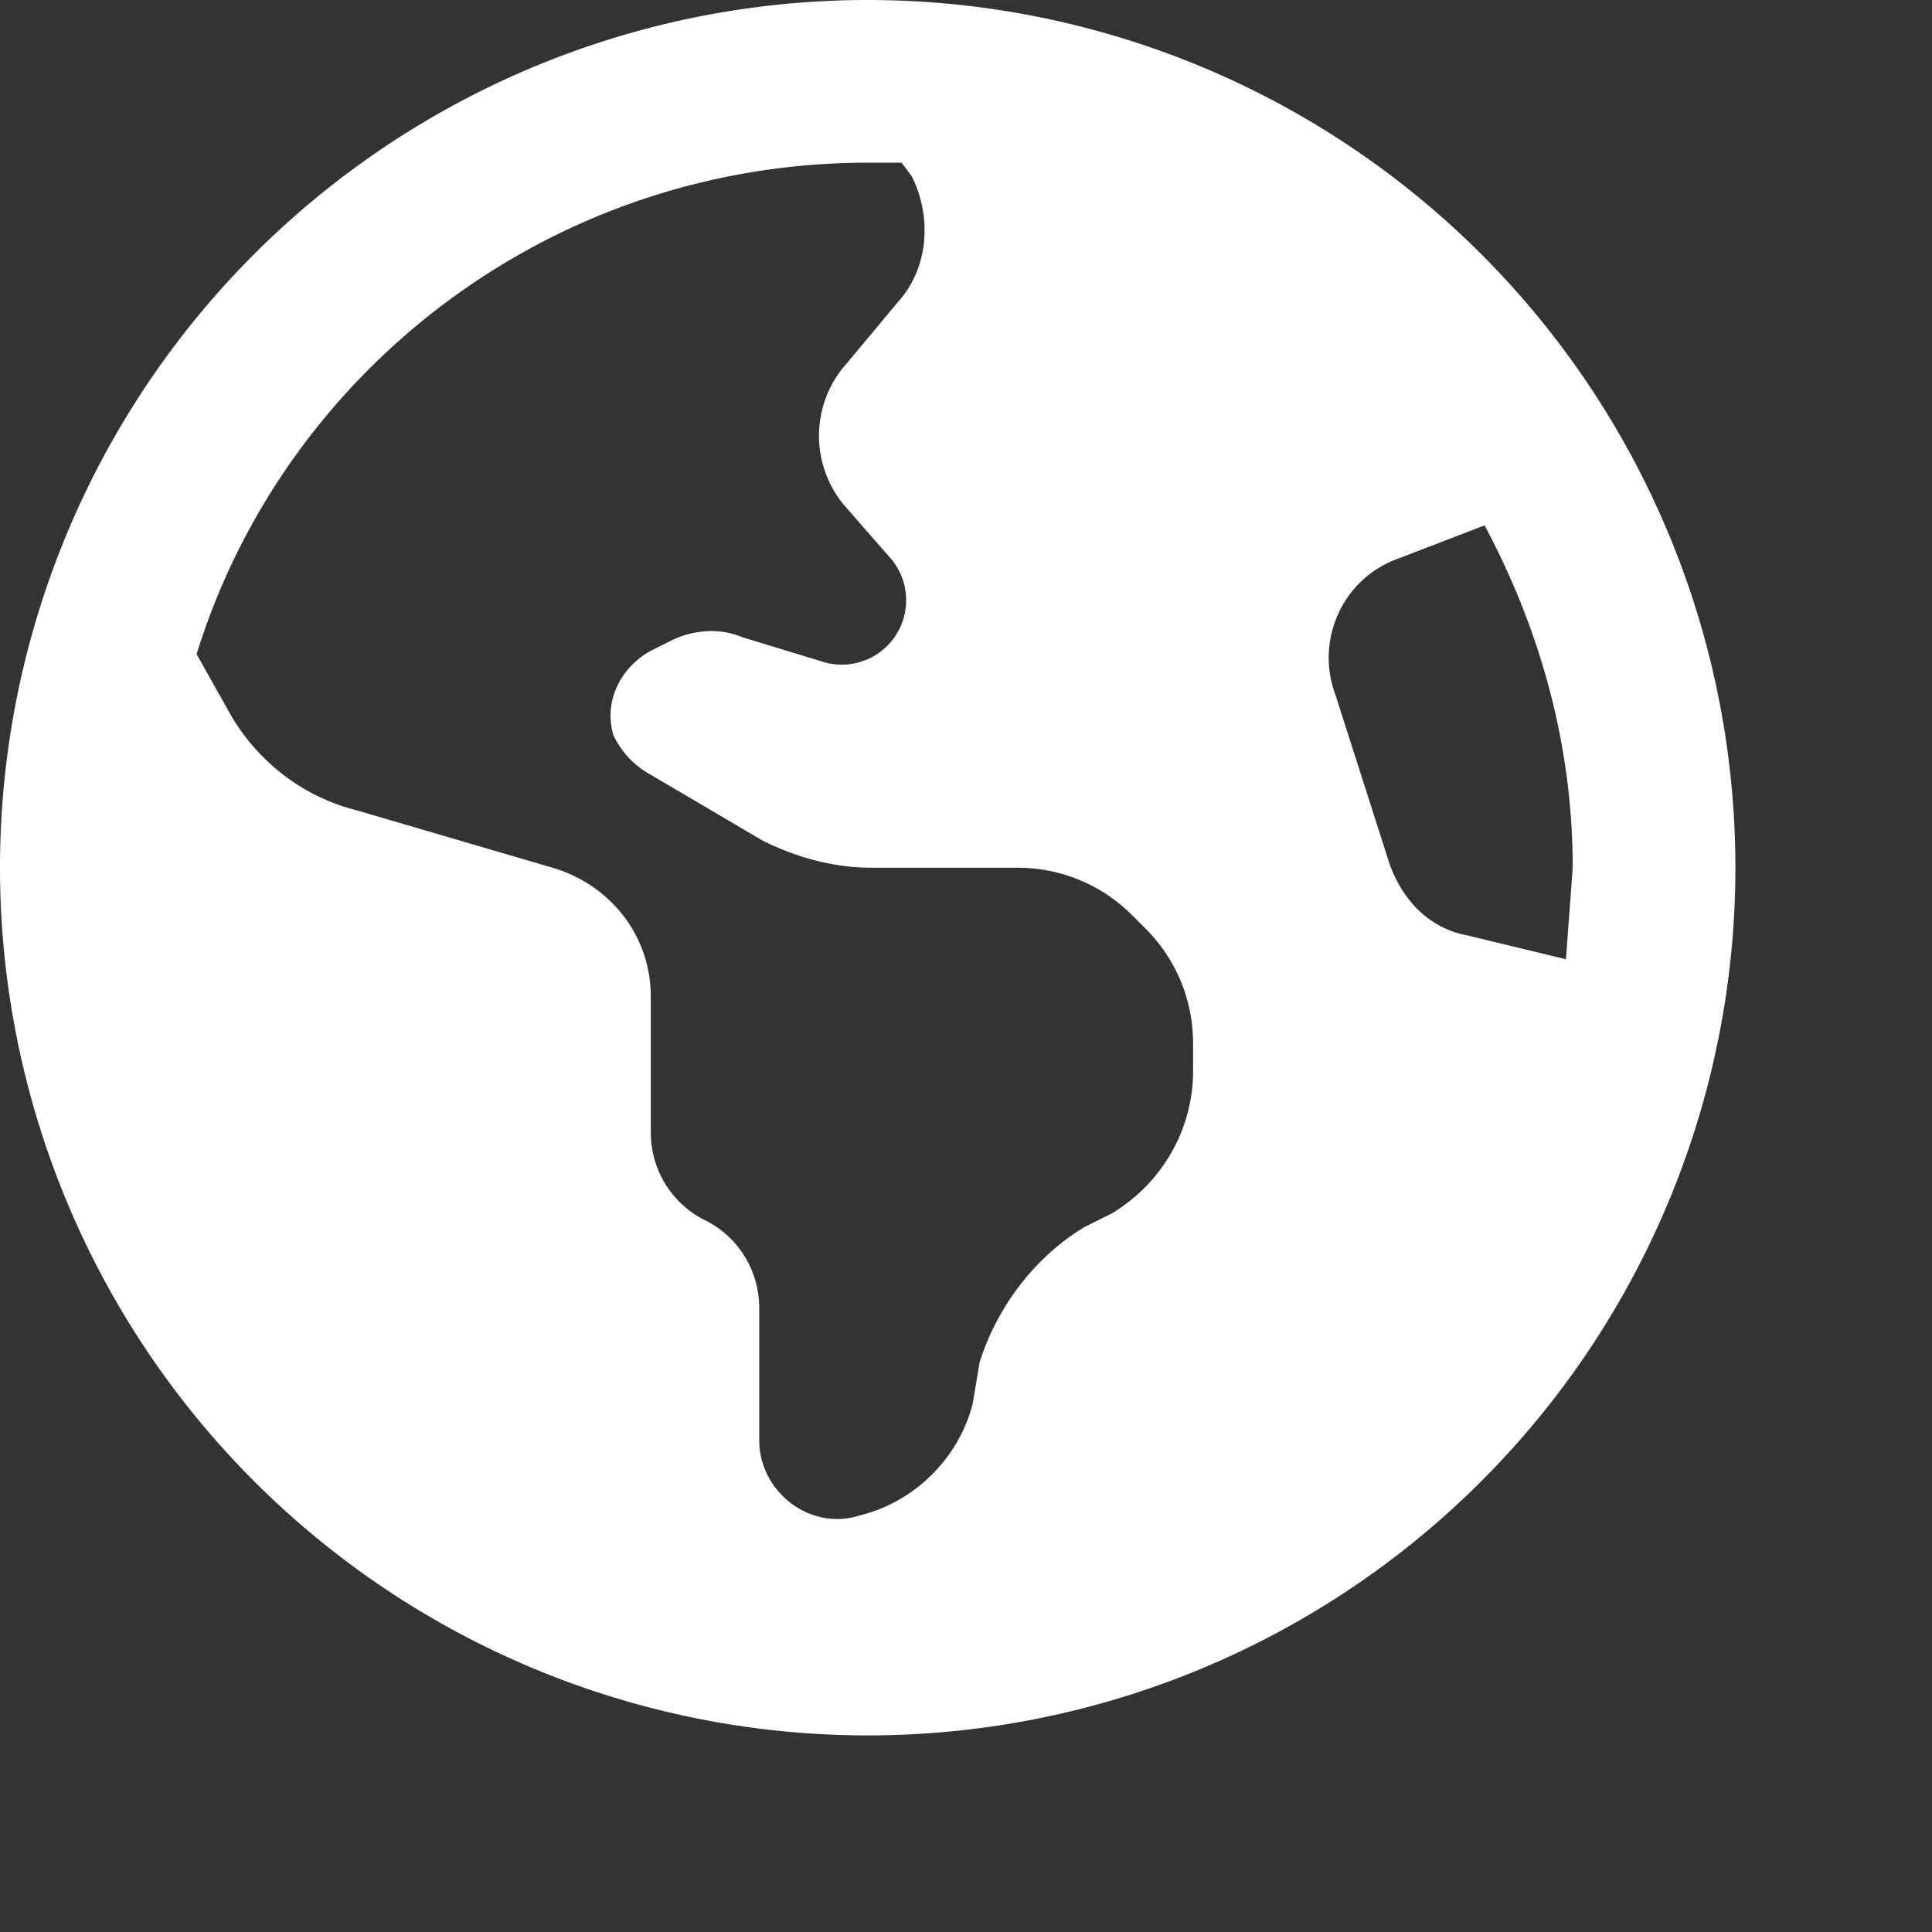 <svg xmlns="http://www.w3.org/2000/svg" viewBox="0 0 570 570" fill="white">
  <rect x="0" y="0" width="570" height="570" fill="#333333" stroke="none"/>
  <path d="m58 193 9 16c8 15 22 26 38 30l58 17c17 5 29 20 29 38v40c0 11 6 21 16 26s16 15 16 26v39c0 15 15 27 30 22 16-4 29-17 33-33l2-12c5-16 16-31 31-40l8-4c15-9 24-25 24-42v-8c0-13-5-25-14-34l-4-4c-9-9-21-14-34-14h-43c-11 0-22-3-32-8l-34-20c-5-3-8-7-10-11-3-10 2-20 11-25l6-3c6-3 14-4 21-1l23 7a19 19 0 0 0 21-30l-14-16a32 32 0 0 1 1-42l15-18c9-10 10-25 4-37l-3-4h-10c-93 0-172 61-198 145zm406 63c0-37-10-71-26-101l-26 10c-16 6-24 24-18 40l16 50c4 11 12 19 23 21l29 7 2-27zm48 0a256 256 0 1 1-512 0 256 256 0 0 1 512 0z"/>
</svg>